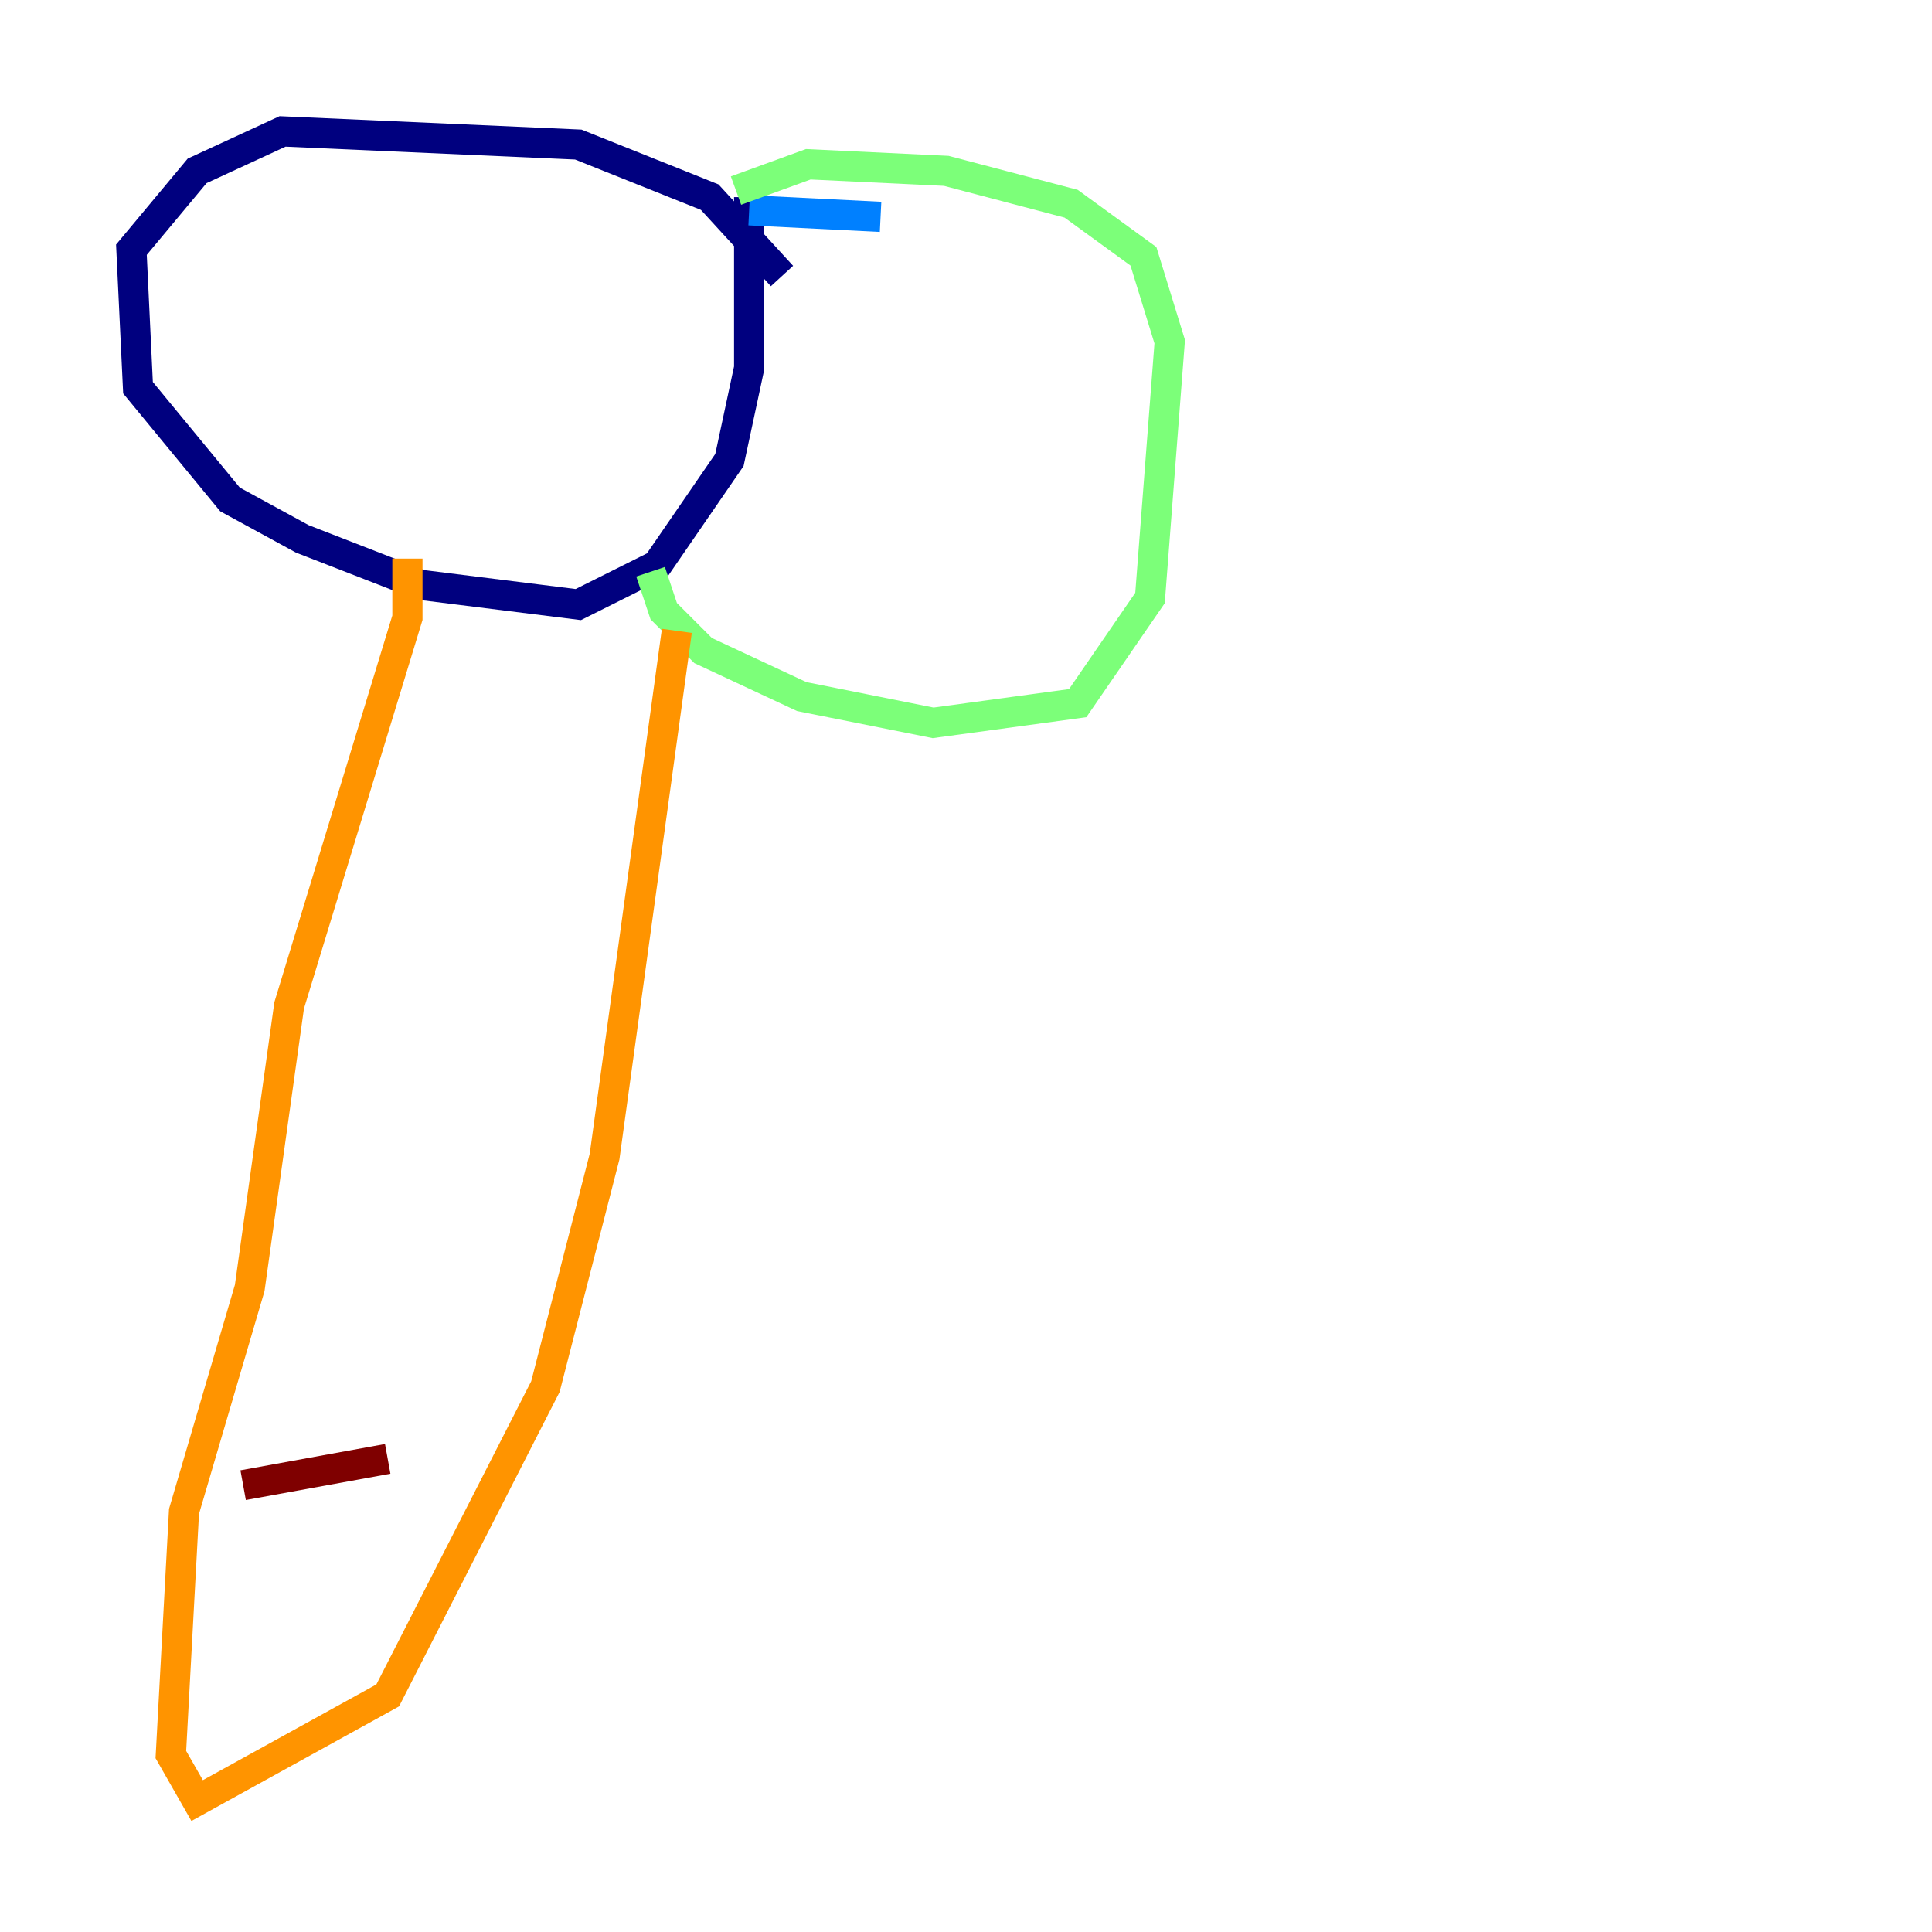 <?xml version="1.0" encoding="utf-8" ?>
<svg baseProfile="tiny" height="128" version="1.2" viewBox="0,0,128,128" width="128" xmlns="http://www.w3.org/2000/svg" xmlns:ev="http://www.w3.org/2001/xml-events" xmlns:xlink="http://www.w3.org/1999/xlink"><defs /><polyline fill="none" points="51.809,18.286 47.02,13.061 38.313,9.578 18.721,8.707 13.061,11.32 8.707,16.544 9.143,25.687 15.238,33.088 20.027,35.701 27.864,38.748 38.313,40.054 43.537,37.442 48.327,30.476 49.633,24.381 49.633,13.061" stroke="#00007f" stroke-width="2" /><polyline fill="none" points="58.34,14.367 49.633,13.932" stroke="#0080ff" stroke-width="2" /><polyline fill="none" points="43.102,37.878 43.973,40.49 46.585,43.102 53.116,46.15 61.823,47.891 71.401,46.585 76.191,39.619 77.497,22.64 75.755,16.98 70.966,13.497 62.694,11.32 53.551,10.884 48.762,12.626" stroke="#7cff79" stroke-width="2" /><polyline fill="none" points="26.993,37.007 26.993,40.925 19.157,66.612 16.544,85.333 12.191,100.136 11.32,116.245 13.061,119.293 25.687,112.326 36.136,91.864 40.054,76.626 44.843,41.796" stroke="#ff9400" stroke-width="2" /><polyline fill="none" points="16.109,98.395 25.687,96.653" stroke="#7f0000" stroke-width="2" /></svg>